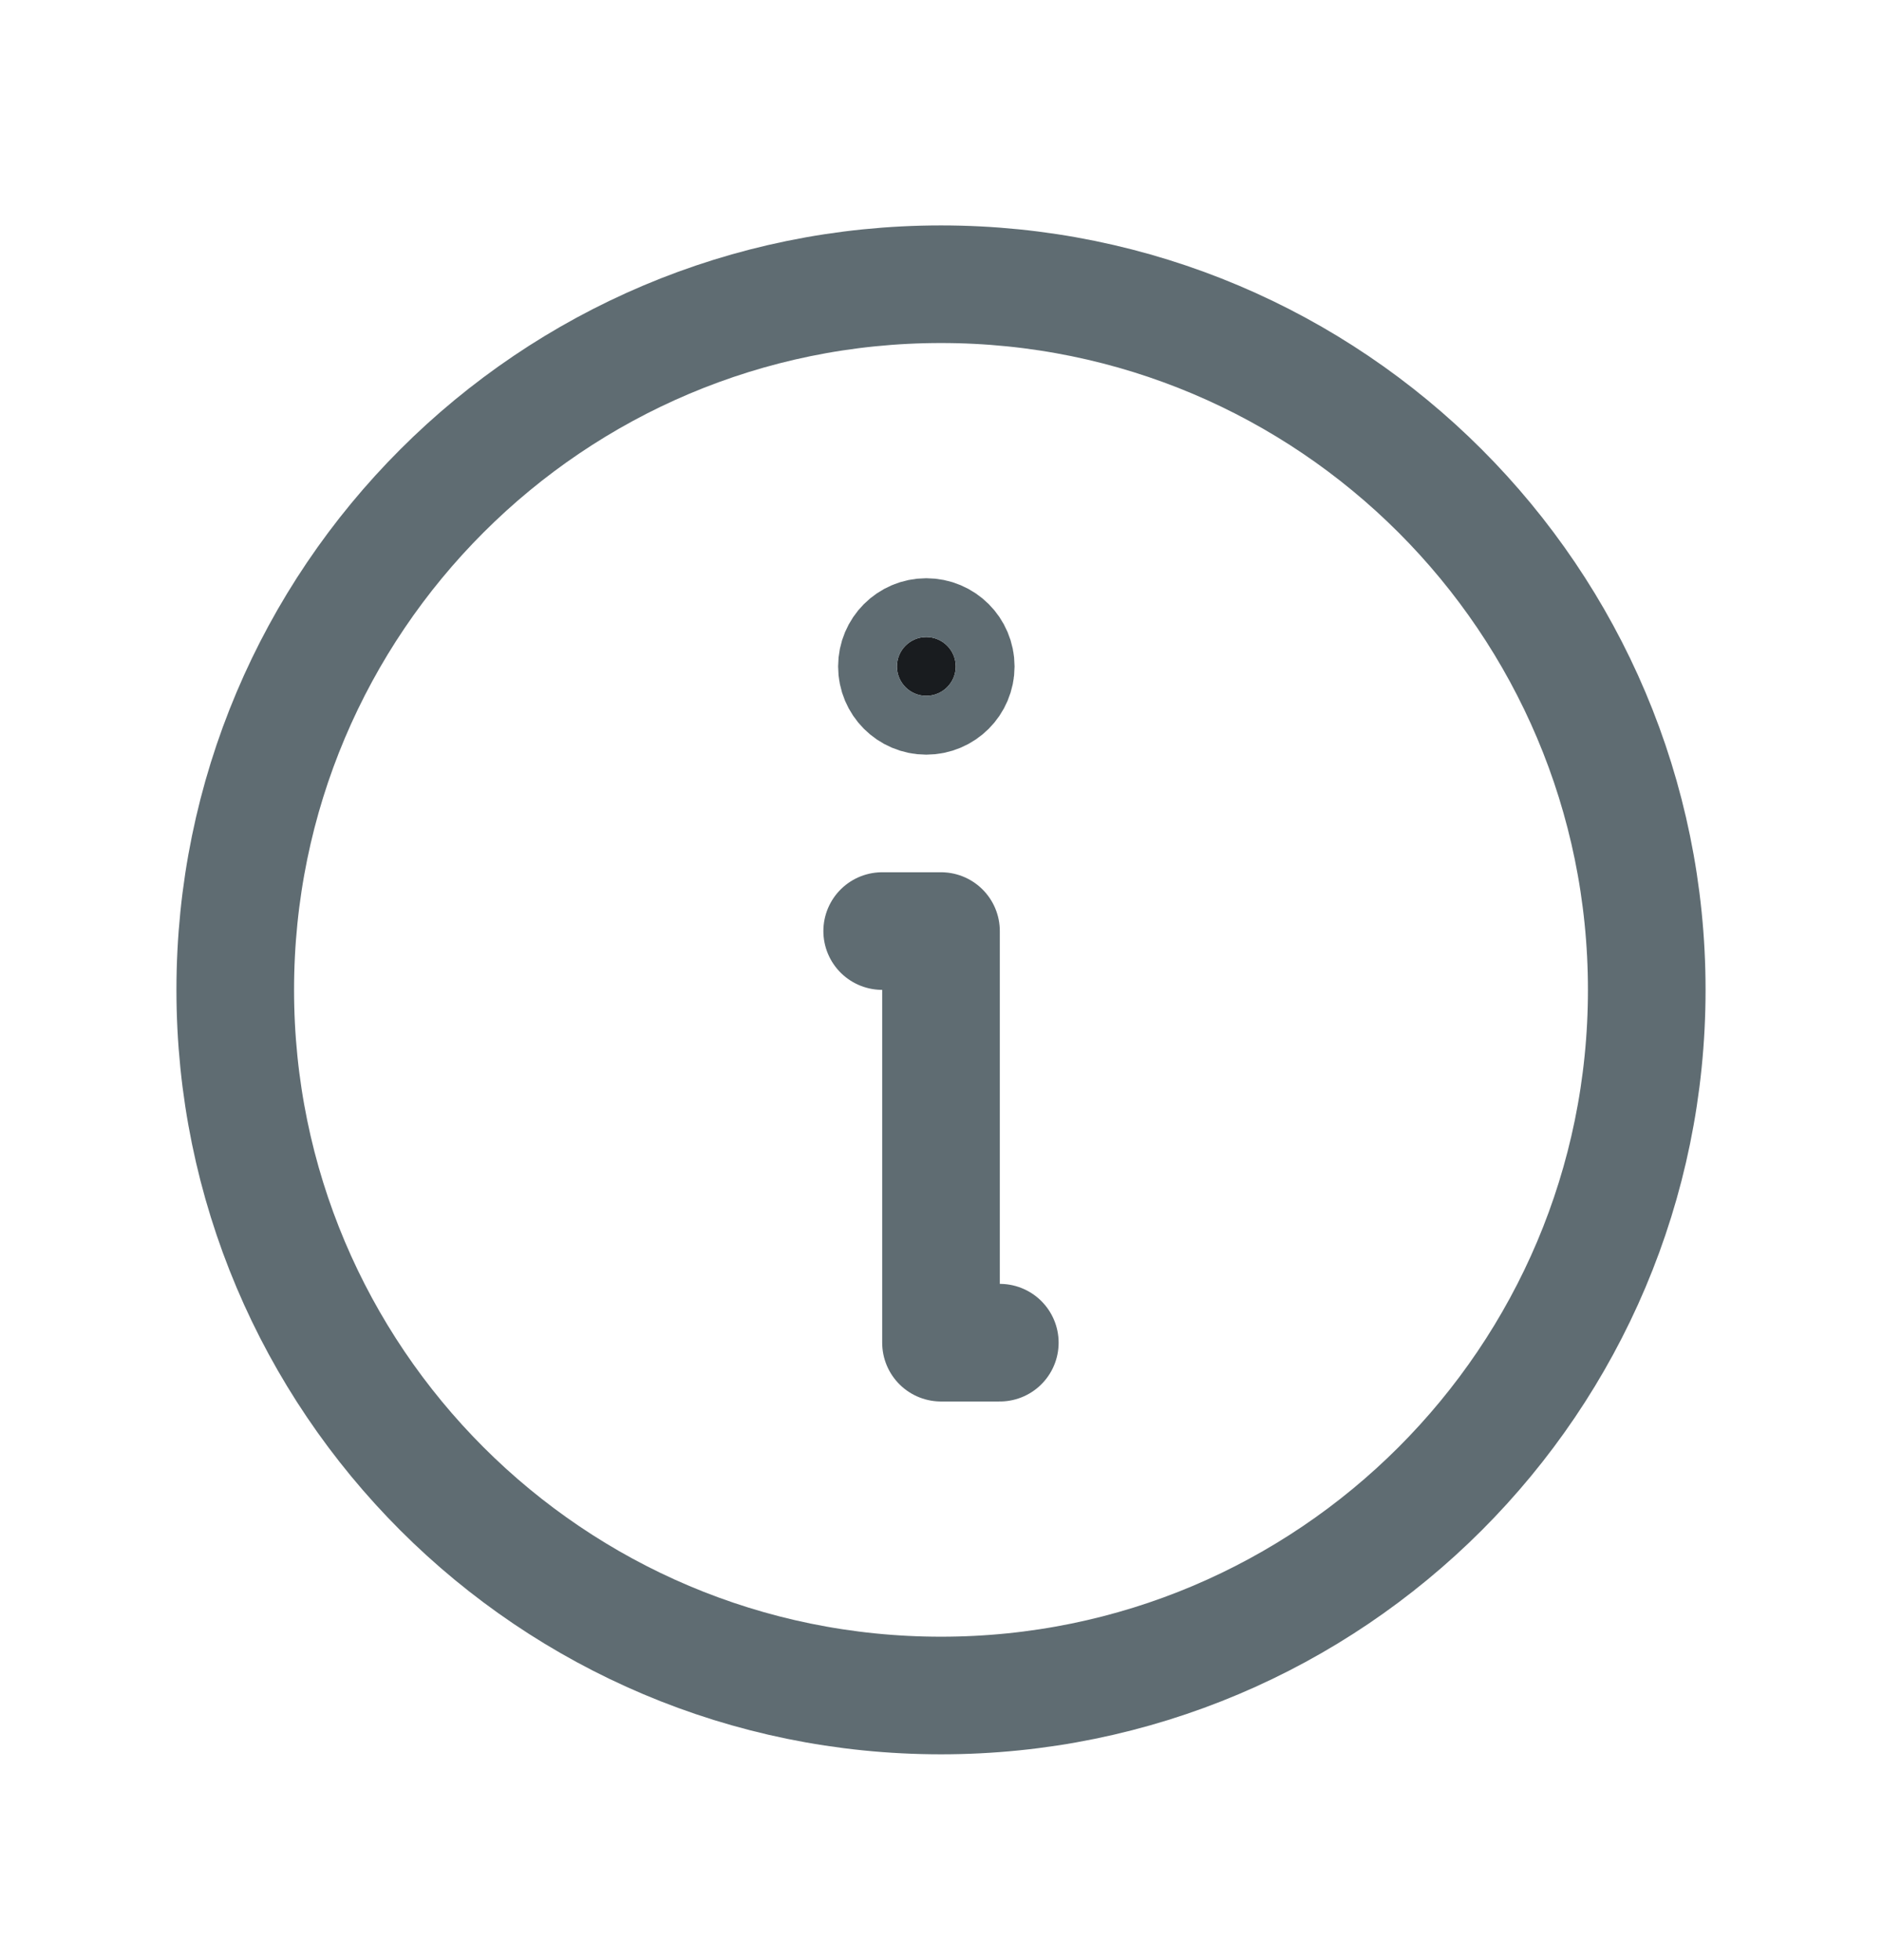 <svg width="24" height="25" viewBox="0 0 24 25" fill="none" xmlns="http://www.w3.org/2000/svg">
<path d="M12 21.625C16.971 21.625 21 17.596 21 12.625C21 7.654 16.971 3.625 12 3.625C7.029 3.625 3 7.654 3 12.625C3 17.596 7.029 21.625 12 21.625Z" stroke="#5F6C72" stroke-width="1.5" stroke-linecap="round" stroke-linejoin="round"/>
<path d="M11.25 11.875H12V17.125H12.75" stroke="#5F6C72" stroke-width="1.5" stroke-linecap="round" stroke-linejoin="round"/>
<path d="M12.188 8.5C12.188 8.707 12.02 8.875 11.812 8.875C11.605 8.875 11.438 8.707 11.438 8.5C11.438 8.293 11.605 8.125 11.812 8.125C12.02 8.125 12.188 8.293 12.188 8.5Z" fill="#191C1F" stroke="#5F6C72" stroke-width="1.5"/>
</svg>
